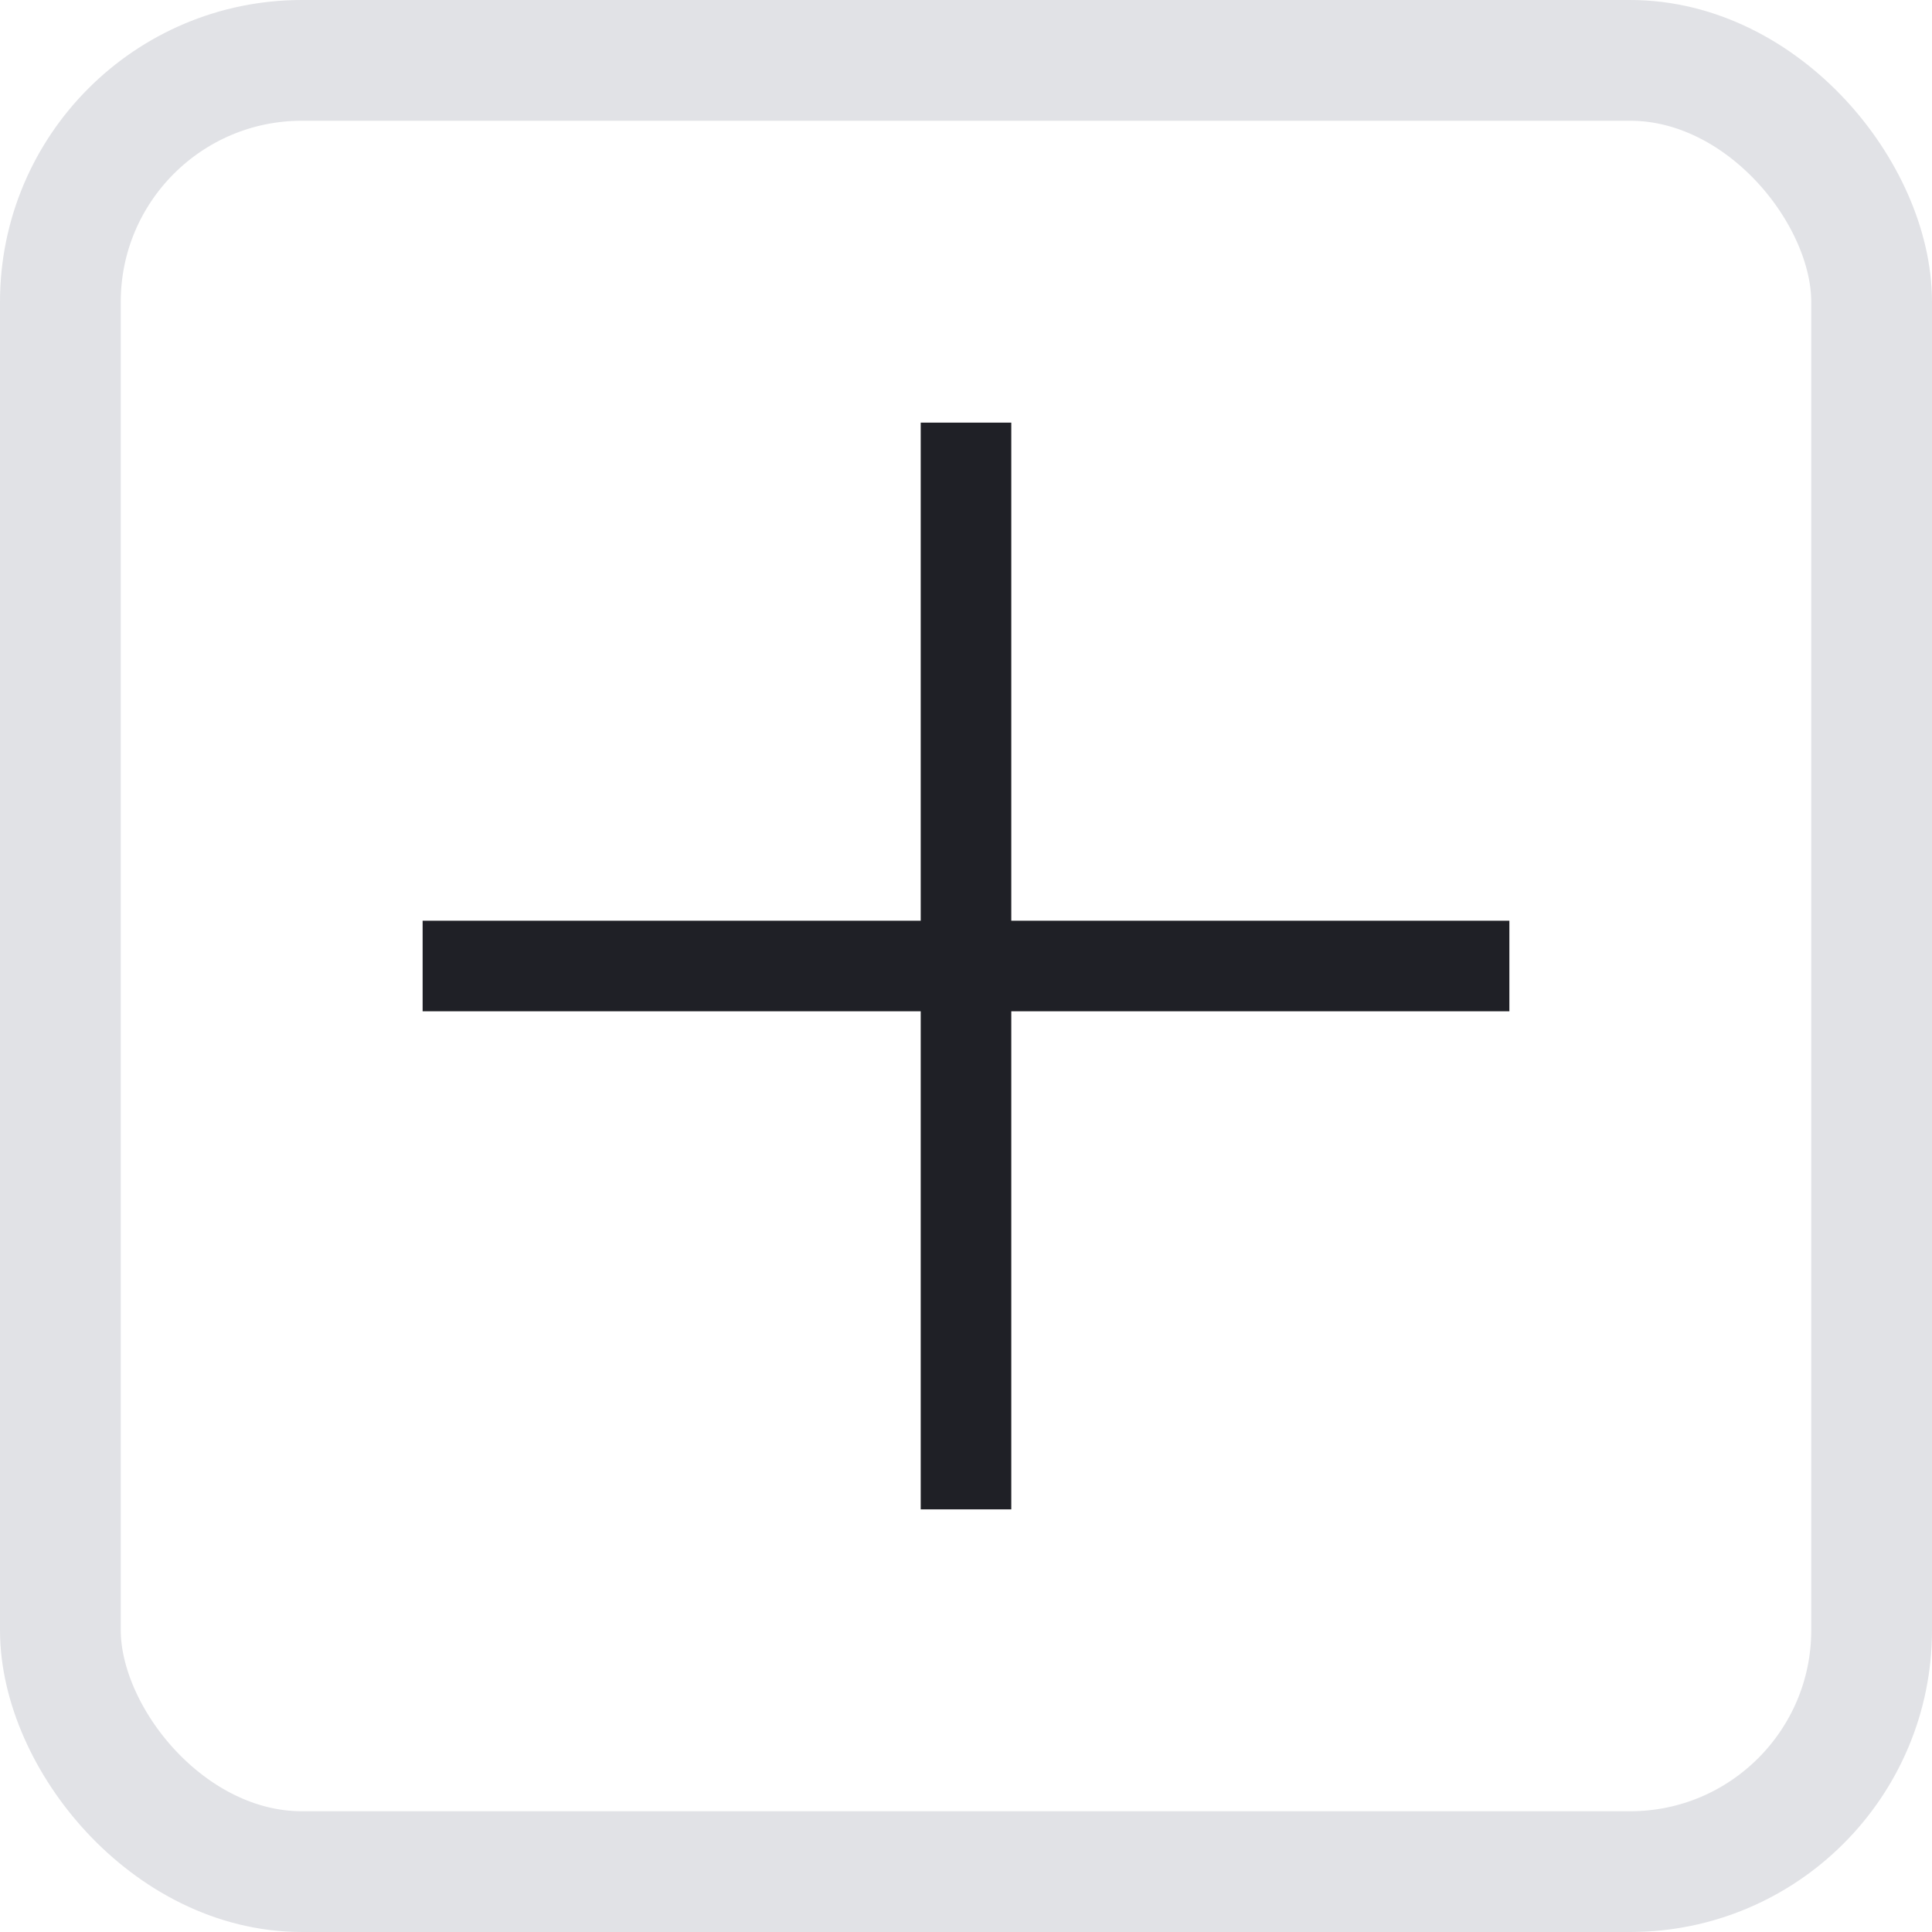 <?xml version="1.0" encoding="UTF-8"?>
<svg width="16px" height="16px" viewBox="0 0 16 16" version="1.1" xmlns="http://www.w3.org/2000/svg" xmlns:xlink="http://www.w3.org/1999/xlink">
    <title>3.2 图标按钮/fill/Unfold</title>
    <defs>
        <filter id="filter-1">
            <feColorMatrix in="SourceGraphic" type="matrix" values="0 0 0 0 0.12 0 0 0 0 0.125 0 0 0 0 0.15 0 0 0 1 0"></feColorMatrix>
        </filter>
    </defs>
    <g id="3.2-图标按钮/fill/Unfold" stroke="none" stroke-width="1" fill="none" fill-rule="evenodd">
        <g id="编组-2">
            <g id="编组" fill="#FFFFFF" stroke="#E1E2E6">
                <rect id="Rectangle" x="0.5" y="0.5" width="15" height="15" rx="2"></rect>
            </g>
            <g id="3.2-图标按钮/line/Plus" transform="translate(2, 2)" filter="url(#filter-1)">
                <g id="编组-17备份">
                    <rect id="矩形" x="0" y="0" width="12" height="12"></rect>
                    <polygon id="形状结合" fill="#1F2026" points="6.375 1.5 6.375 5.625 10.5 5.625 10.5 6.375 6.375 6.375 6.375 10.5 5.625 10.5 5.625 6.375 1.5 6.375 1.5 5.625 5.625 5.625 5.625 1.5"></polygon>
                </g>
            </g>
        </g>
    </g>
</svg>